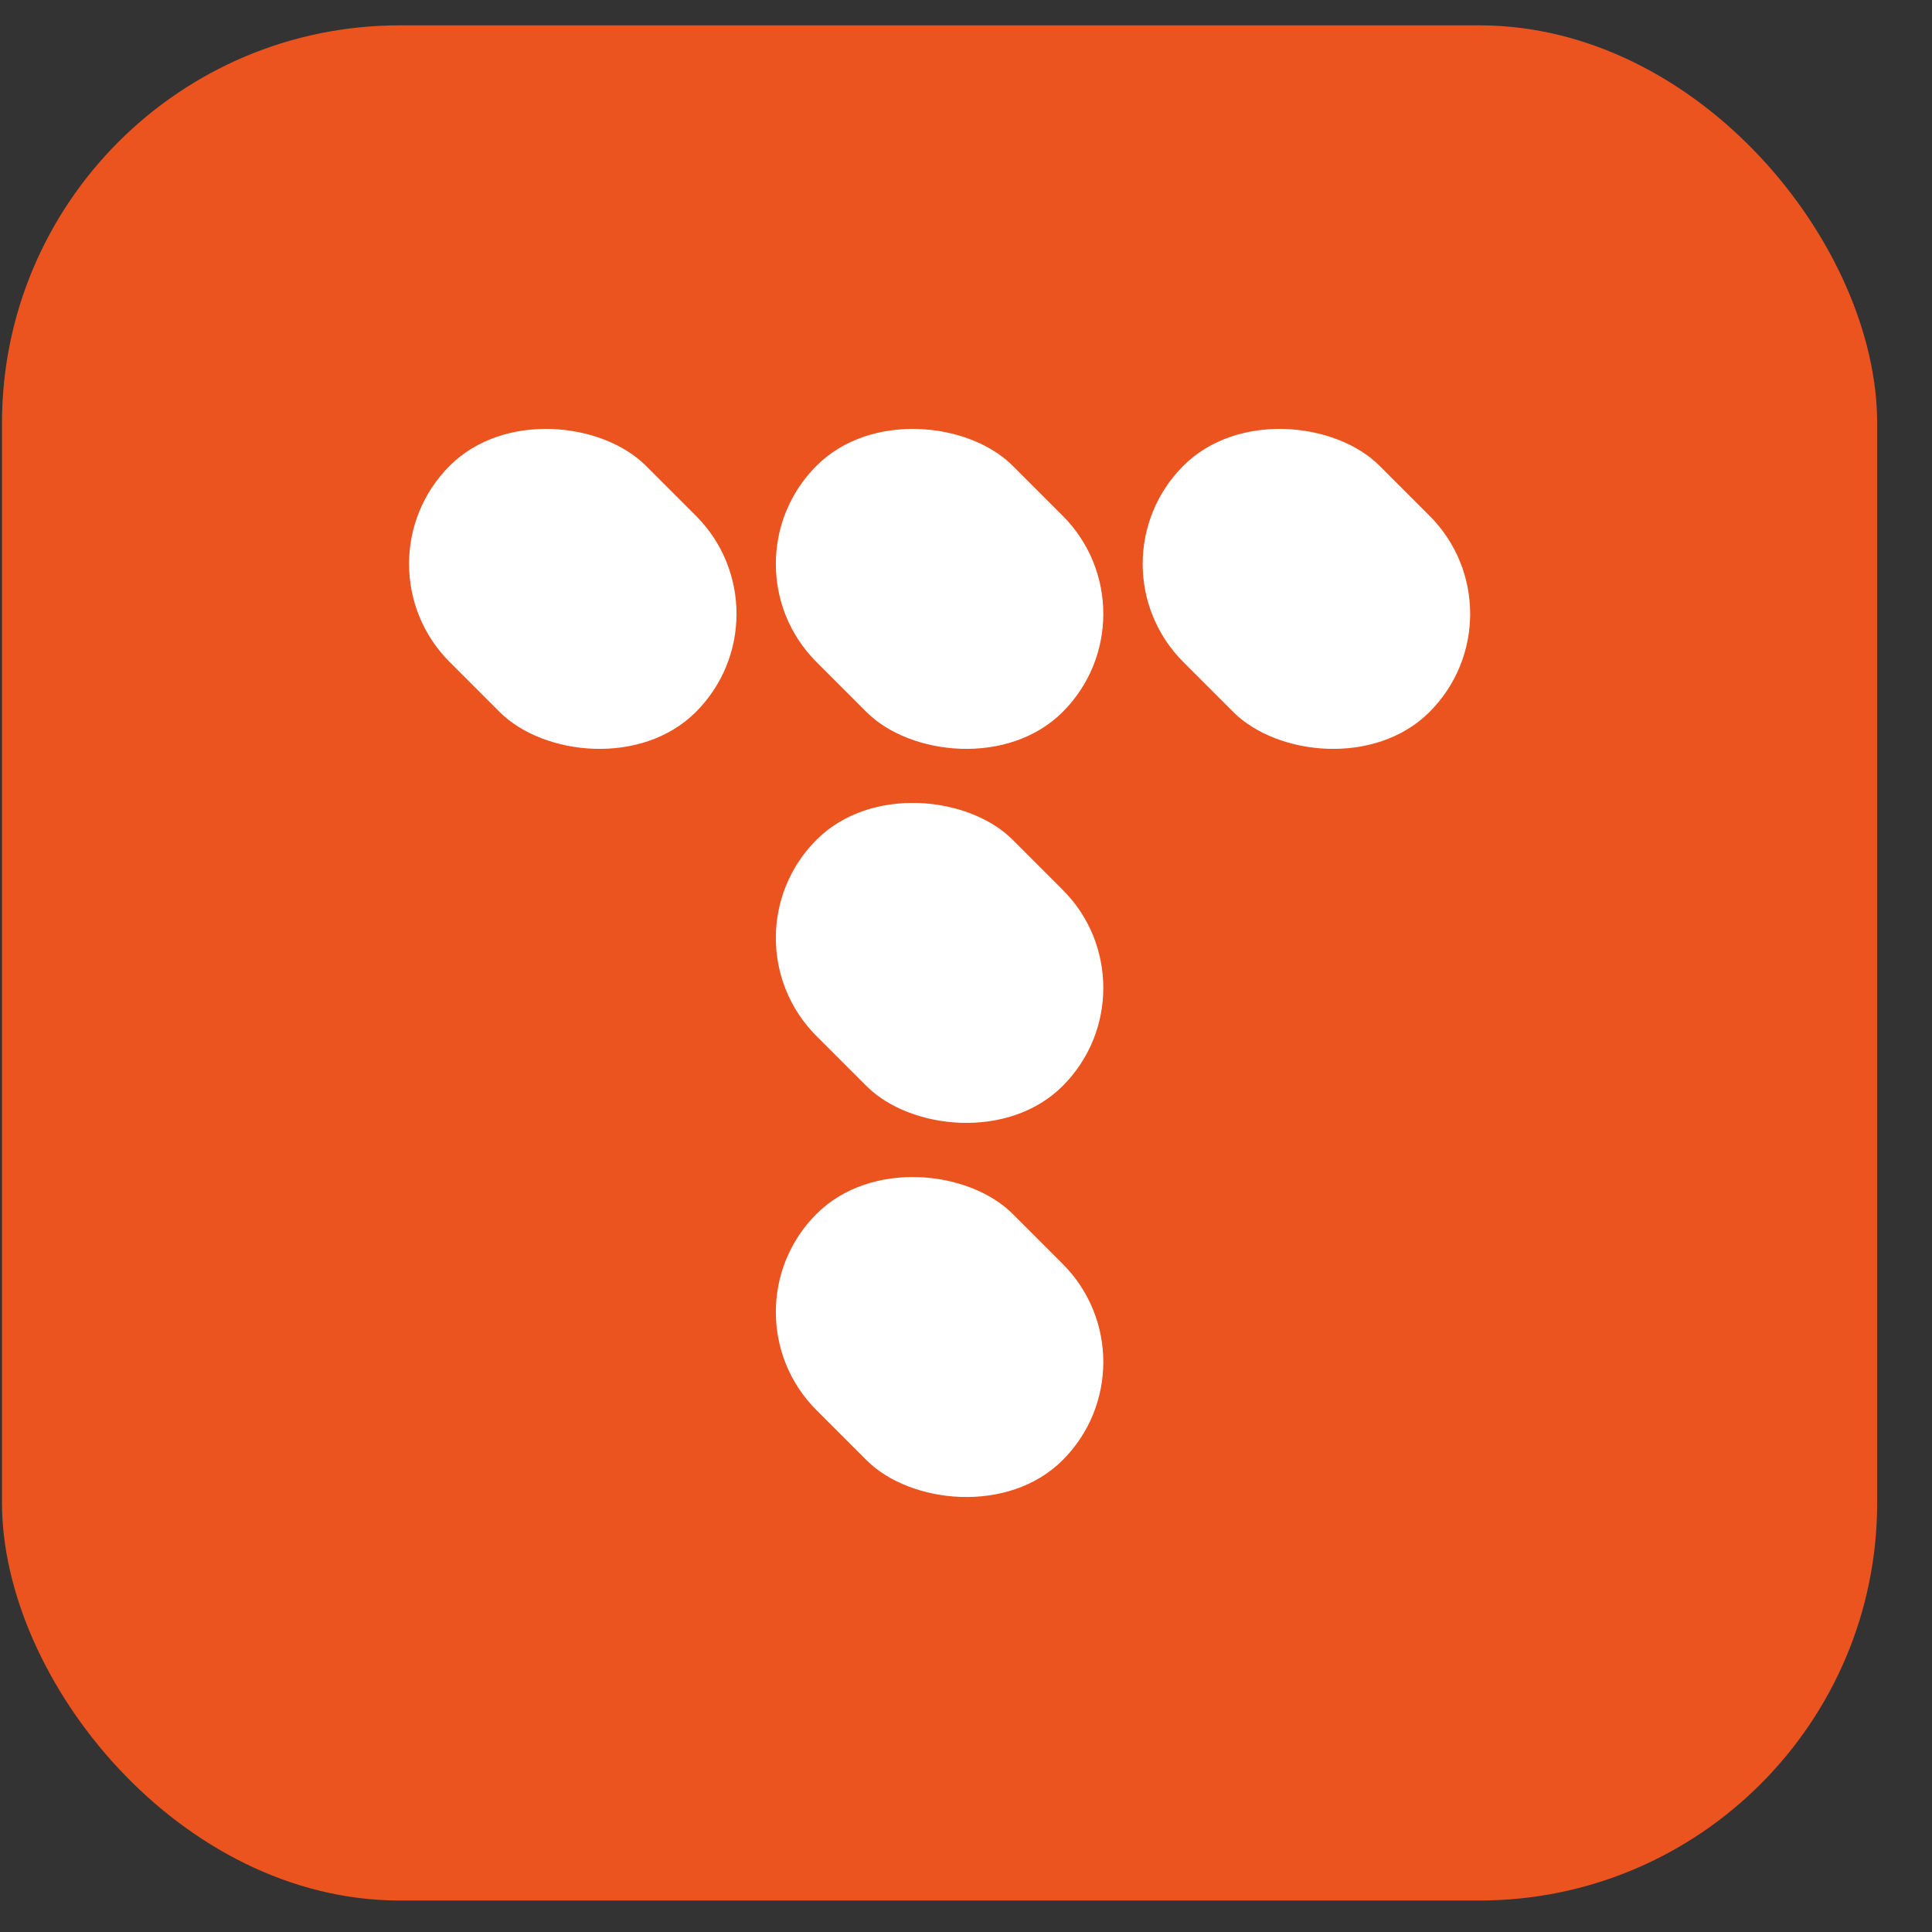 <svg width="34" height="34" viewBox="0 0 34 34" fill="none" xmlns="http://www.w3.org/2000/svg">
<rect x="0" y="0" width="34" height="34" fill="#333333" stroke="none"/>
<g id="&#237;&#139;&#176;&#236;&#138;&#164;&#237;&#134;&#160;&#235;&#166;&#172;">
<rect id="Rectangle 2605" x="0.035" y="0.446" width="33" height="33" rx="7" fill="#EB531F"/>
<rect id="Rectangle 2669" x="19.098" y="9.924" width="4.884" height="6.127" rx="2.442" transform="rotate(-45 19.098 9.924)" fill="white"/>
<rect id="Rectangle 2667" x="6.187" y="9.924" width="4.884" height="6.127" rx="2.442" transform="rotate(-45 6.187 9.924)" fill="white"/>
<rect id="Rectangle 2671" x="12.642" y="23.09" width="4.884" height="6.127" rx="2.442" transform="rotate(-45 12.642 23.09)" fill="white"/>
<rect id="Rectangle 2668" x="12.642" y="9.924" width="4.884" height="6.127" rx="2.442" transform="rotate(-45 12.642 9.924)" fill="white"/>
<rect id="Rectangle 2670" x="12.642" y="16.506" width="4.884" height="6.127" rx="2.442" transform="rotate(-45 12.642 16.506)" fill="white"/>
</g>
</svg>
